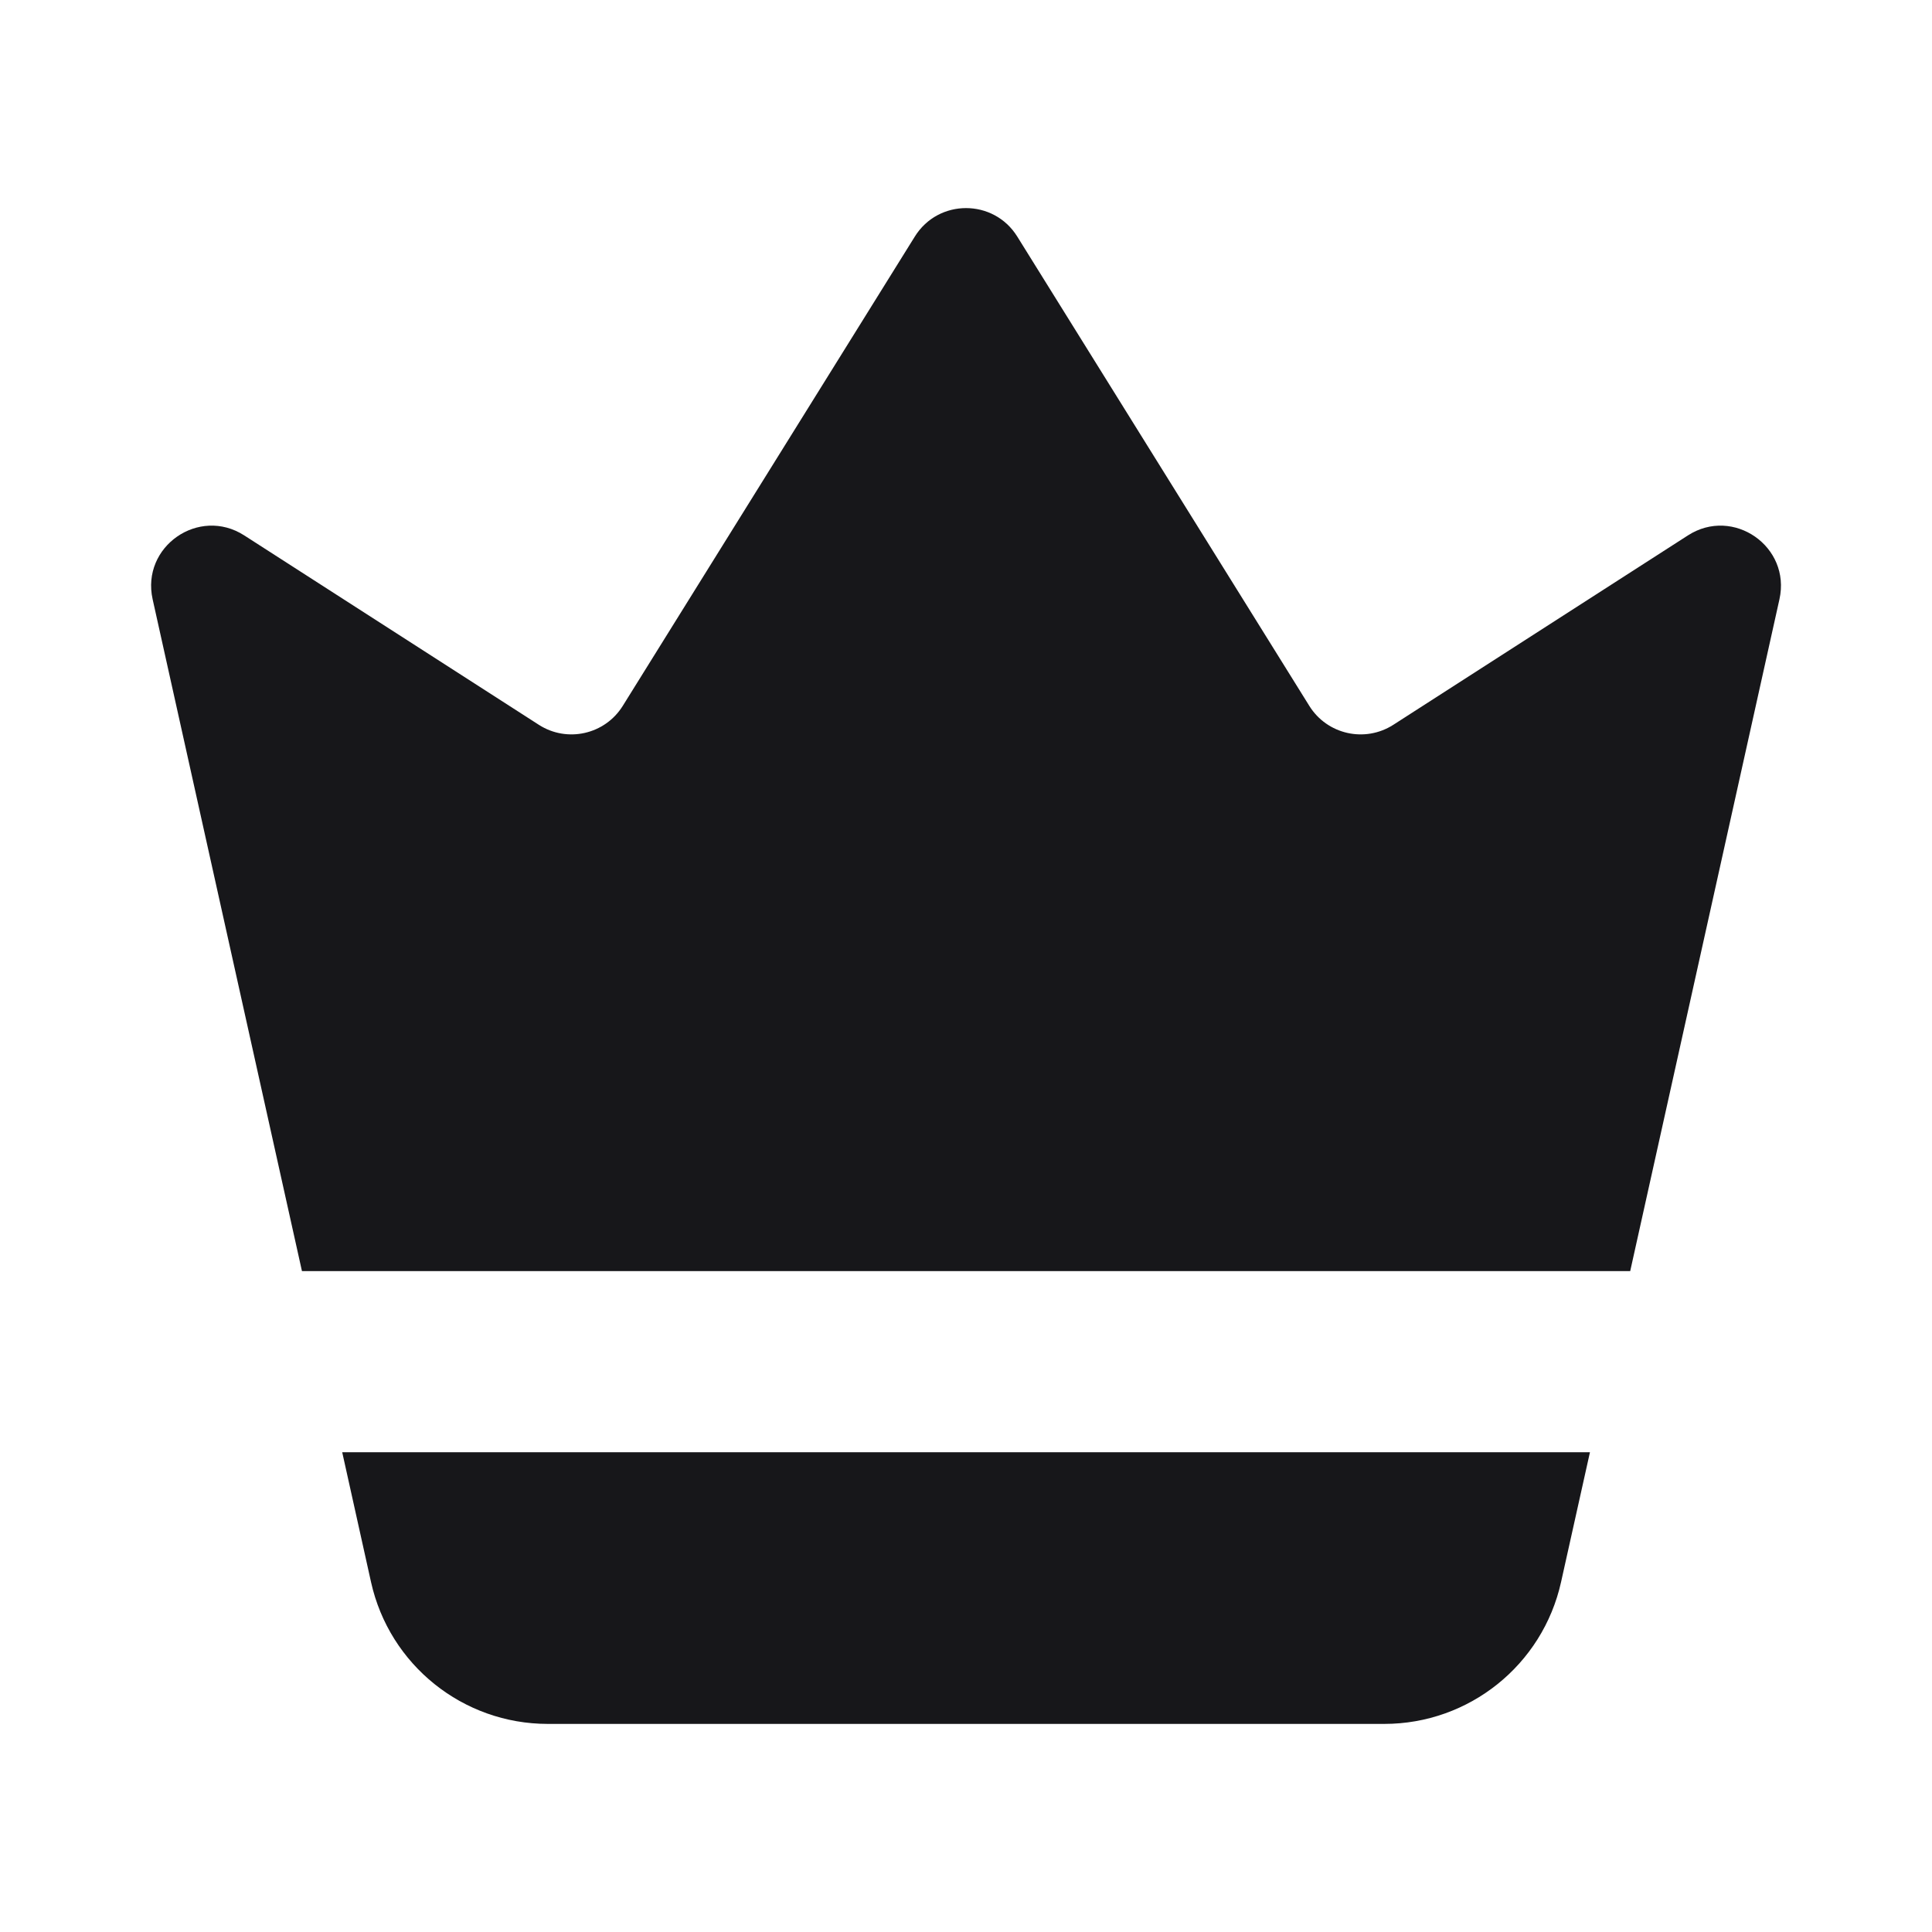 <svg width="24" height="24" viewBox="0 0 24 24" fill="none" xmlns="http://www.w3.org/2000/svg">
<path fill-rule="evenodd" clip-rule="evenodd" d="M20.251 15.79L22.105 7.444C22.25 6.79 21.531 6.289 20.968 6.651L17.308 9.004C16.955 9.23 16.486 9.124 16.265 8.769L12.637 2.939C12.344 2.467 11.657 2.467 11.364 2.939L7.736 8.769C7.515 9.124 7.046 9.23 6.694 9.004L3.034 6.651C2.47 6.289 1.751 6.79 1.896 7.444L3.751 15.79H20.251ZM19.751 18.04H4.251L4.609 19.653C4.838 20.683 5.751 21.415 6.805 21.415H17.196C18.25 21.415 19.163 20.683 19.392 19.653L19.751 18.04Z" fill="#17171A"/>
</svg>
